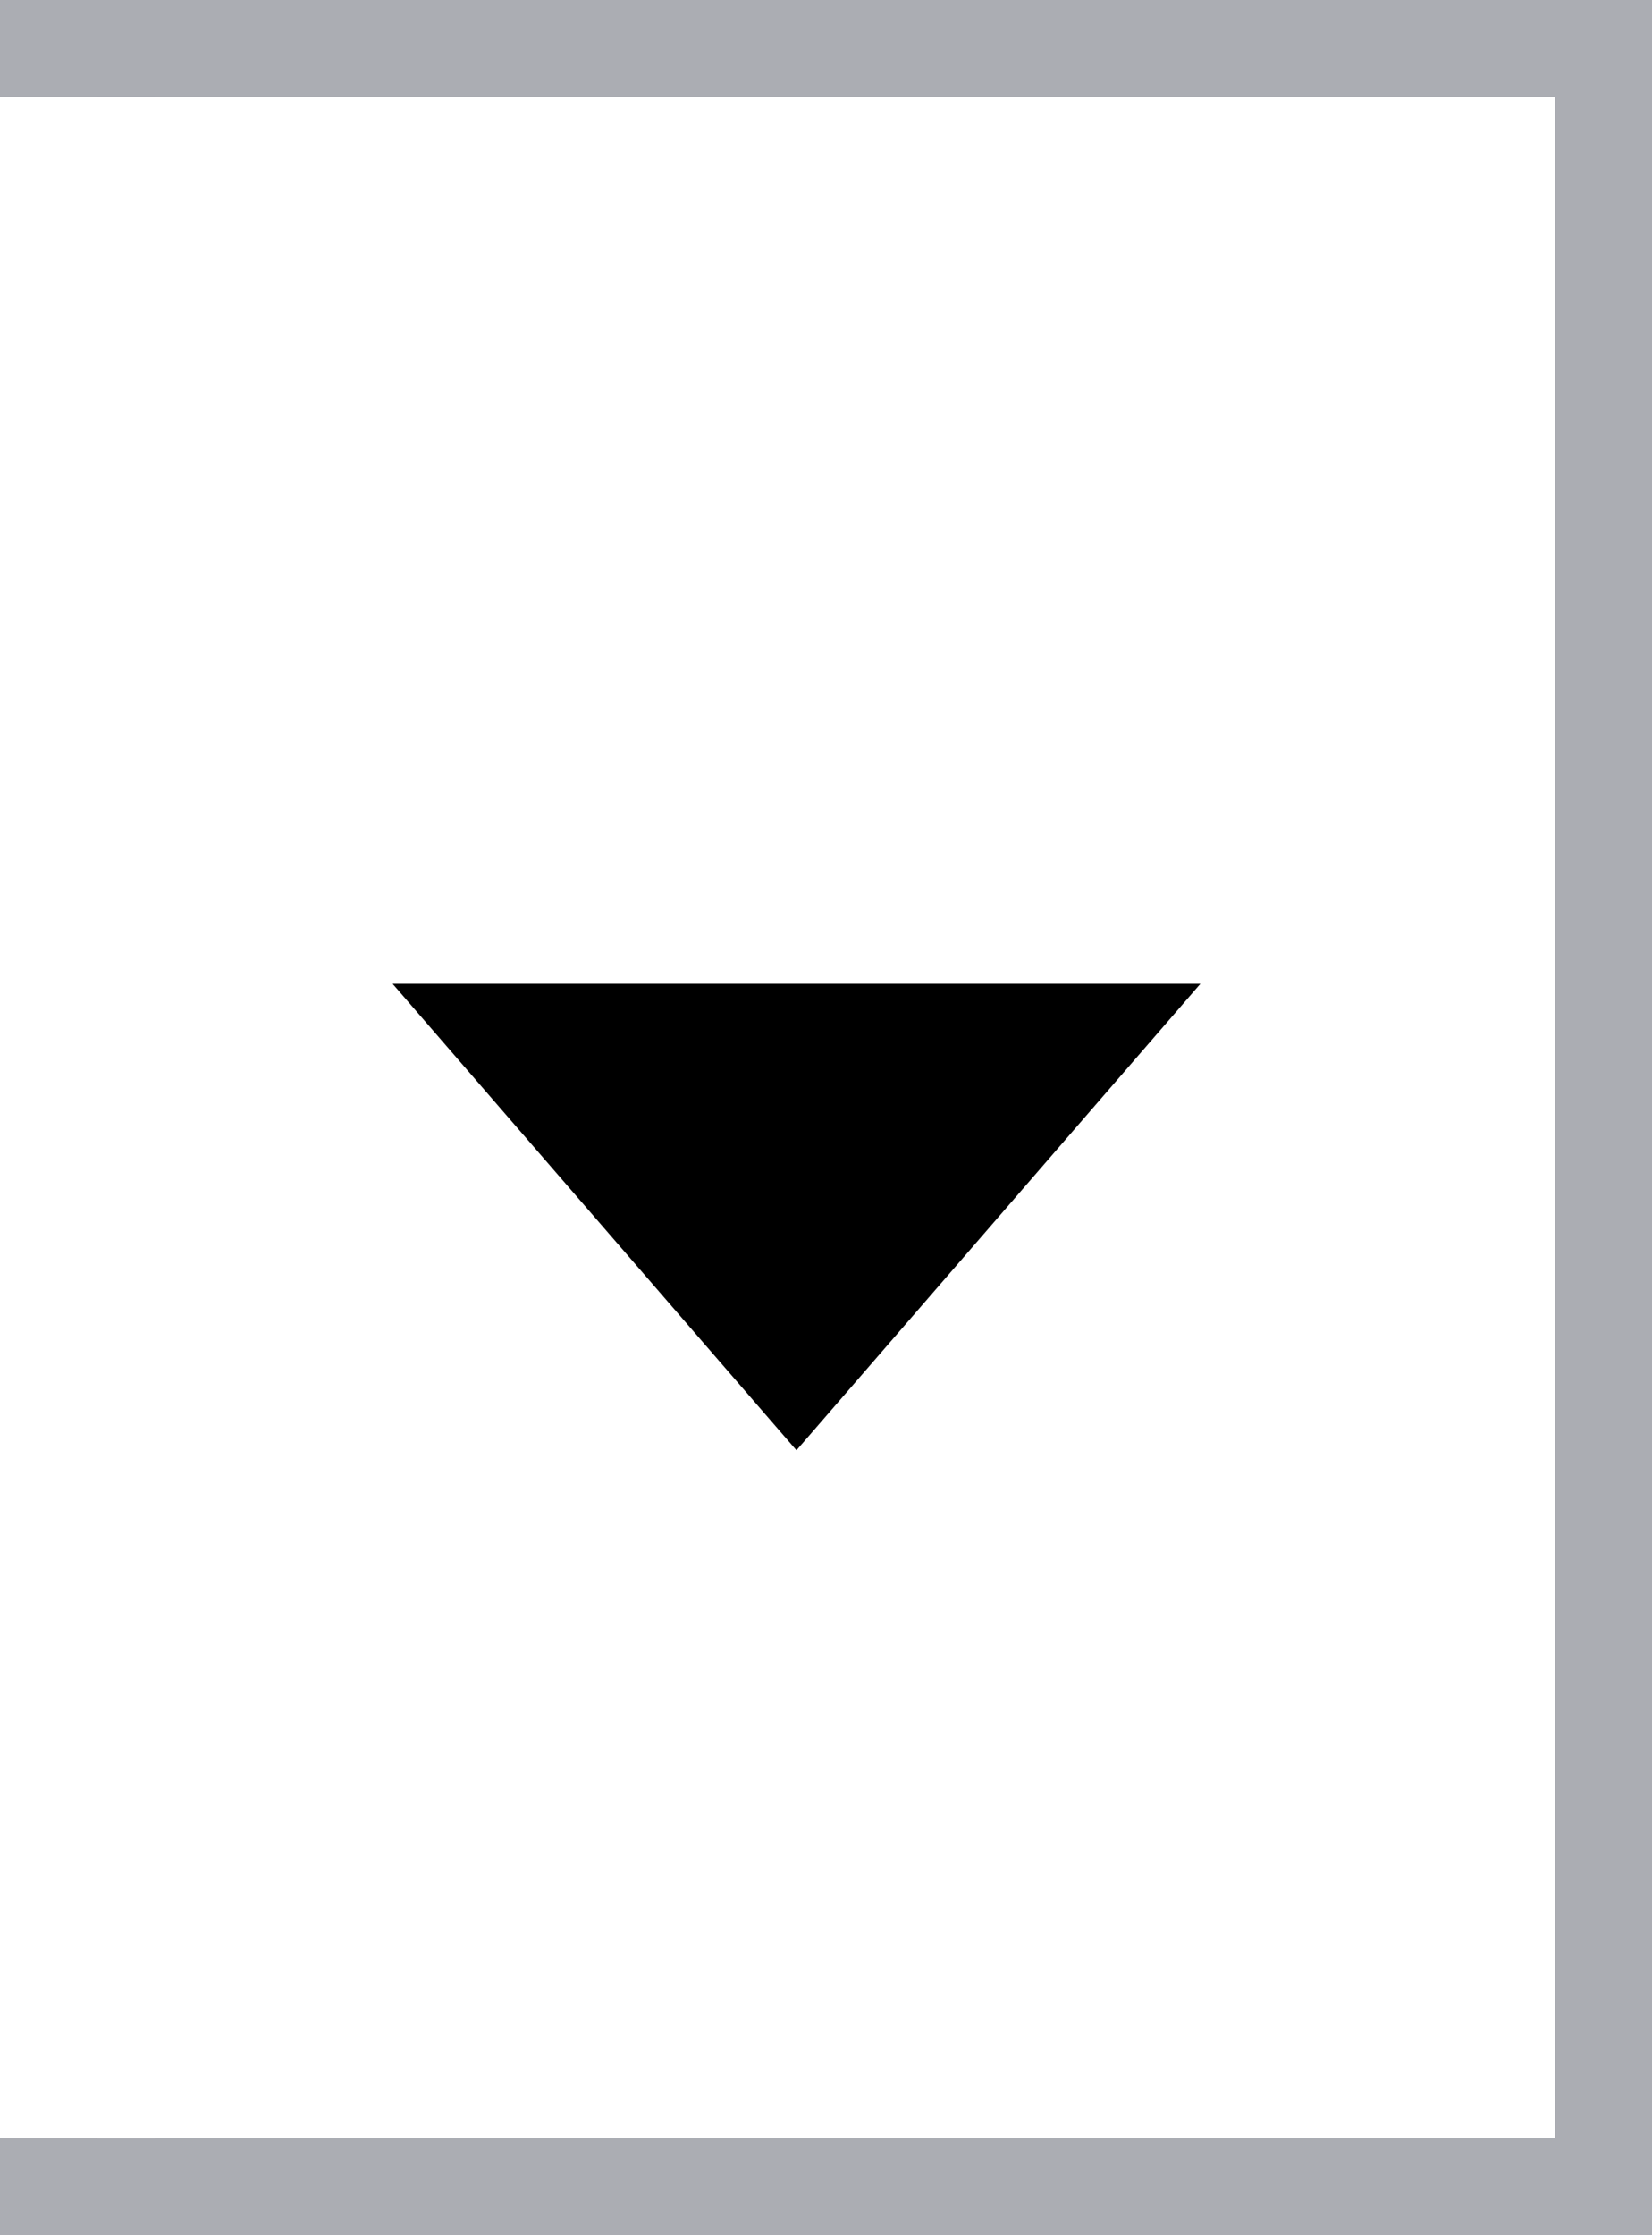<?xml version="1.0" encoding="UTF-8" standalone="no"?>
<svg
   xmlns:dc="http://purl.org/dc/elements/1.1/"
   xmlns:cc="http://creativecommons.org/ns#"
   xmlns:rdf="http://www.w3.org/1999/02/22-rdf-syntax-ns#"
   xmlns:svg="http://www.w3.org/2000/svg"
   xmlns="http://www.w3.org/2000/svg"
   id="svg2"
   xml:space="preserve"
   enable-background="new 0 0 17 23"
   viewBox="0 0 17 23"
   y="0px"
   x="0px"
   version="1.1"><rect x="0" y="0" width="17" height="23" fill="#808080" stroke="none"/><defs
     id="defs44" /><g
     id="g4172"><rect
       style="fill:#ffffff;stroke:#abadb3;stroke-width:2px;stroke-miterlimit:10"
       x="0"
       id="rect5"
       height="23"
       width="17"
       stroke-miterlimit="10"
       y="0" /><rect
       style="fill:#ffffff;stroke-width:0px;stroke-miterlimit:10"
       x="-1.345"
       id="rect7"
       height="21"
       width="2.939"
       stroke-miterlimit="10"
       y="1" /><g
       id="レイヤー_2"><polygon
         points="8.196,14.923 4.04,10.123 12.353,10.123 "
         id="polygon10" /><g
         id="g12" /><g
         id="g14" /><g
         id="g16" /><g
         id="g18" /><g
         id="g20" /><g
         id="g22" /><g
         id="g24" /><g
         id="g26" /><g
         id="g28" /><g
         id="g30" /><g
         id="g32" /><g
         id="g34" /><g
         id="g36" /><g
         id="g38" /><g
         id="g40" /></g></g></svg>